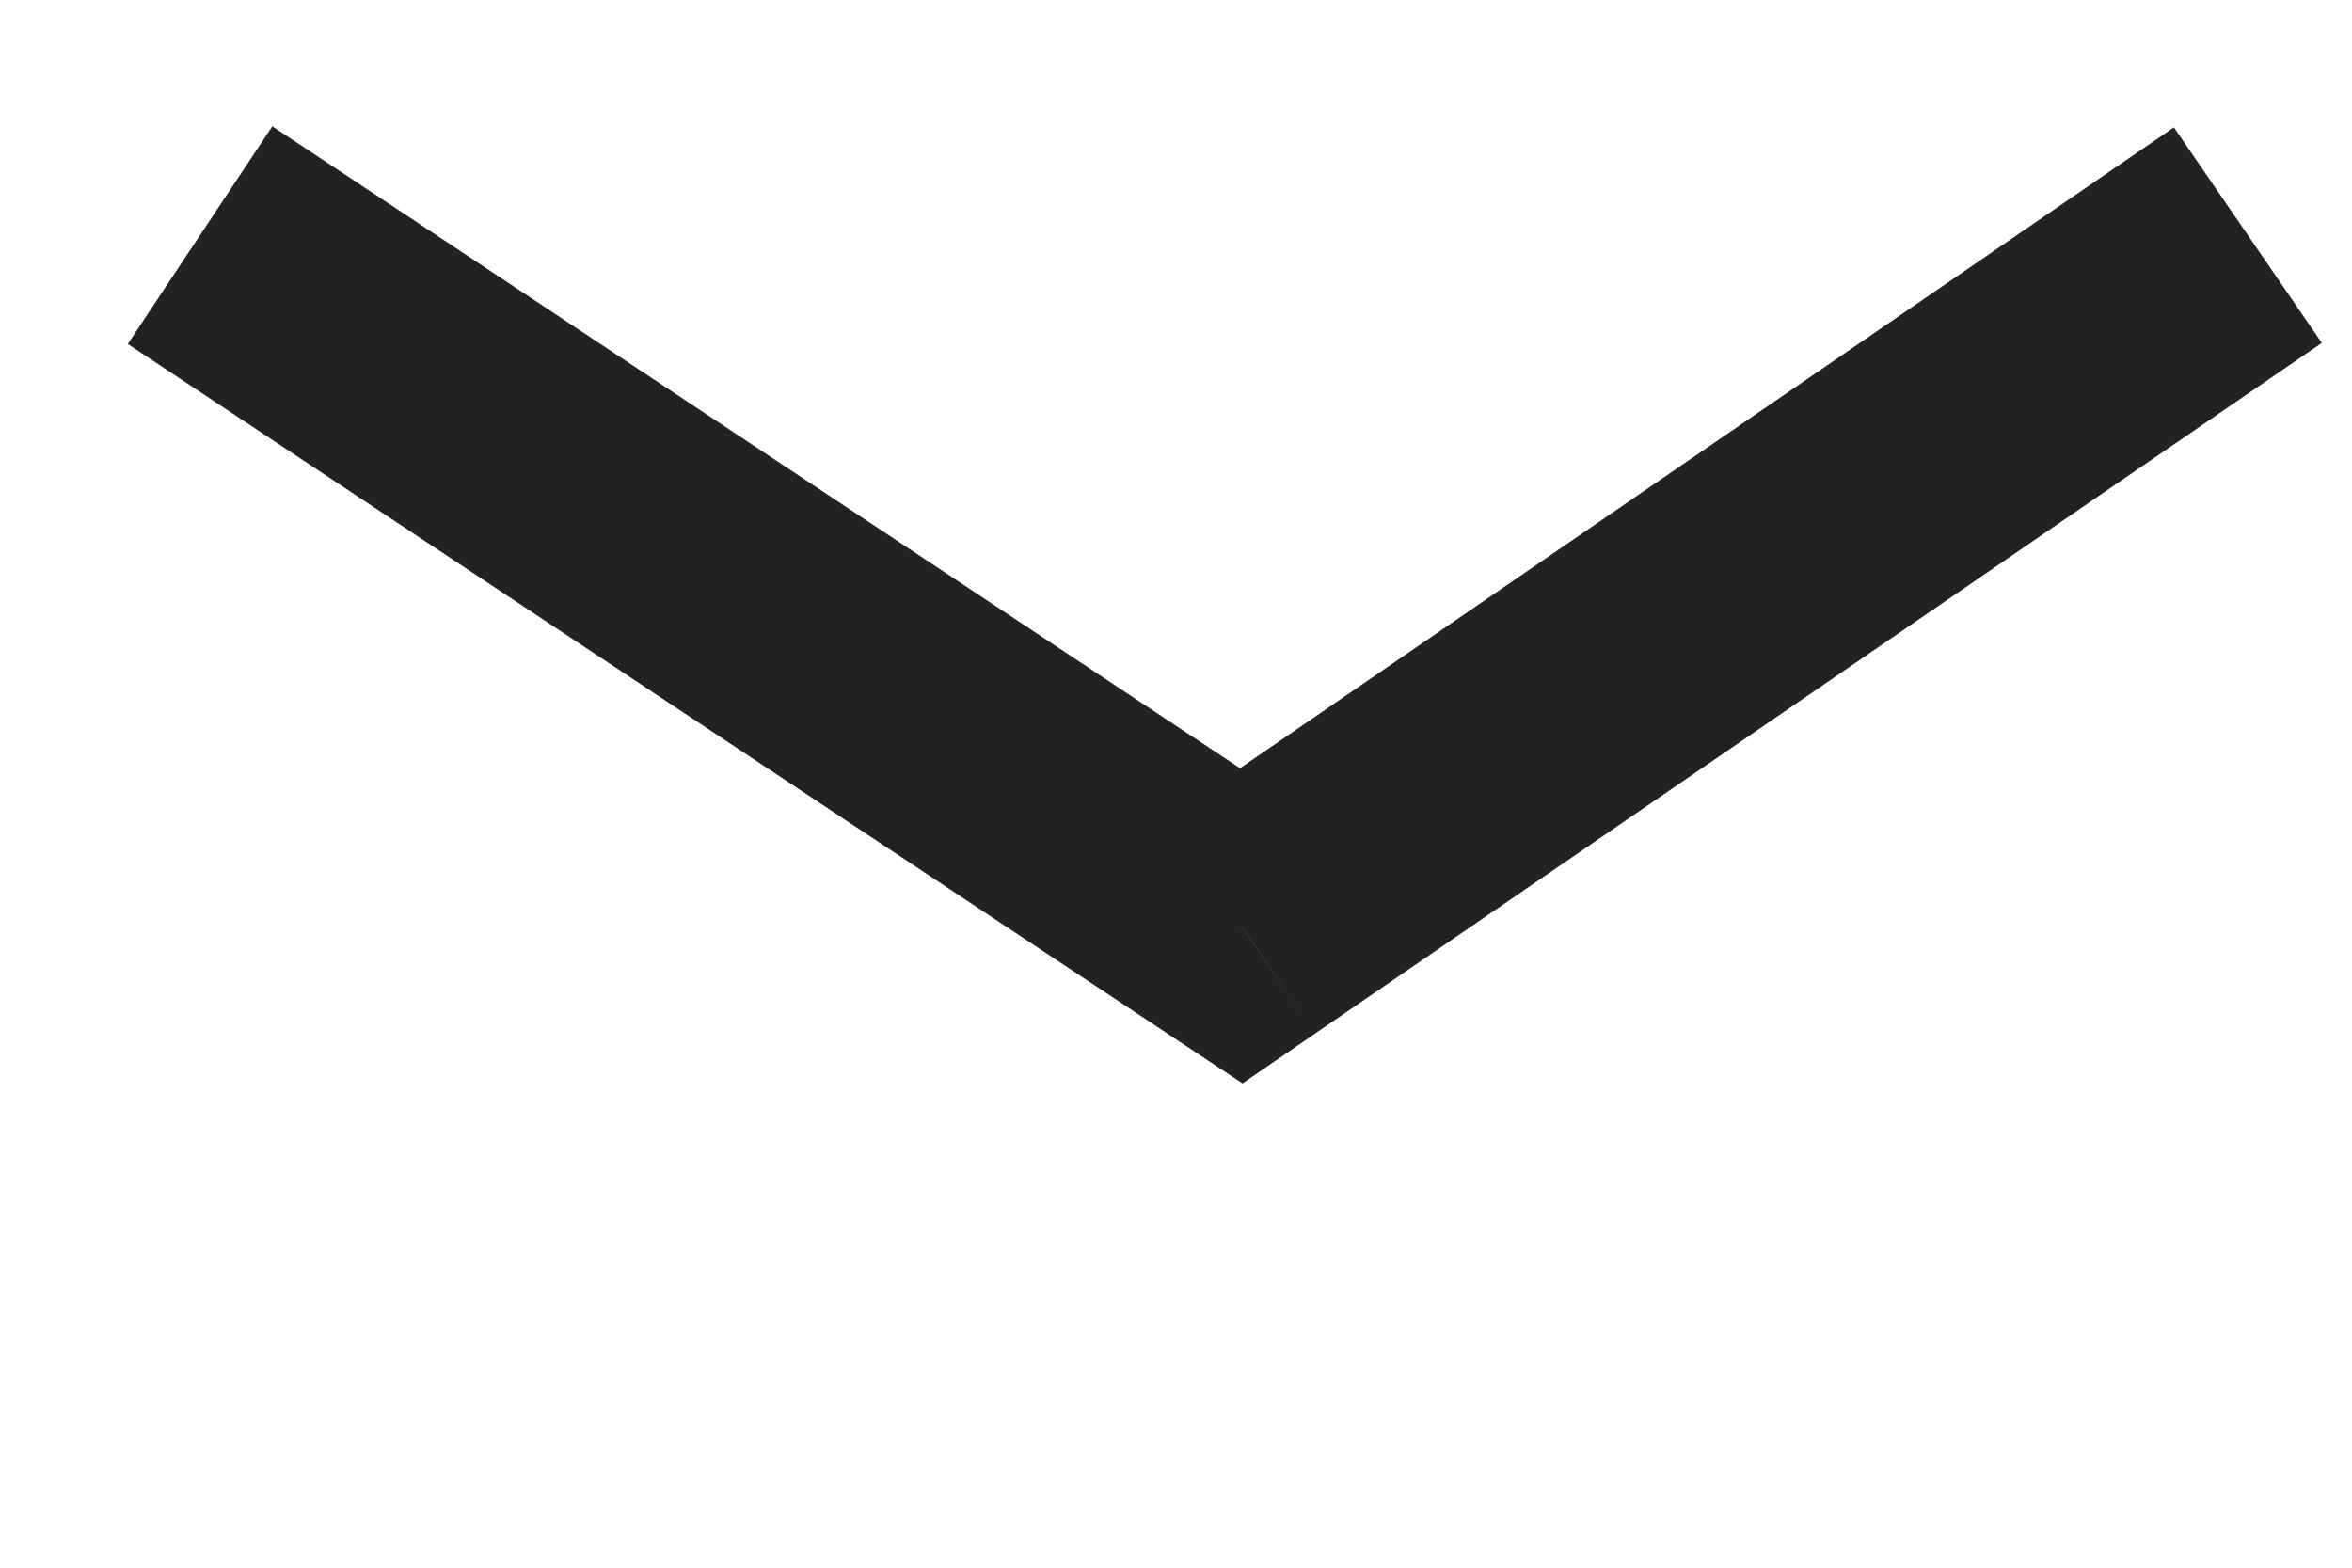 <svg width="18" height="12" viewBox="0 0 18 12" version="1.1" xmlns="http://www.w3.org/2000/svg" xmlns:xlink="http://www.w3.org/1999/xlink">
<title>Group</title>
<desc>Created using Figma</desc>
<g id="Canvas" transform="translate(-425 -15825)">
<g id="Group">
<g id="Group">
<g id="Rectangle">
<mask id="mask0_outline_ins">
<use xlink:href="#path0_fill" fill="white" transform="translate(426 15826)"/>
</mask>
<g mask="url(#mask0_outline_ins)">
<use xlink:href="#path1_stroke_2x" transform="translate(426 15826)" fill="#222222"/>
</g>
</g>
<g id="Vector 2">
<use xlink:href="#path2_stroke" transform="translate(426.531 15826.8)" fill="#222222"/>
</g>
</g>
</g>
</g>
<defs>
<path id="path0_fill" d="M 0 0L 17 0L 17 11L 0 11L 0 0Z"/>
<path id="path1_stroke_2x" d="M 0 0L 0 -2L -2 -2L -2 0L 0 0ZM 17 0L 19 0L 19 -2L 17 -2L 17 0ZM 17 11L 17 13L 19 13L 19 11L 17 11ZM 0 11L -2 11L -2 13L 0 13L 0 11ZM 0 2L 17 2L 17 -2L 0 -2L 0 2ZM 15 0L 15 11L 19 11L 19 0L 15 0ZM 17 9L 0 9L 0 13L 17 13L 17 9ZM 2 11L 2 0L -2 0L -2 11L 2 11Z"/>
<path id="path2_stroke" d="M 7.968 5.287L 7.416 6.12L 7.978 6.493L 8.534 6.111L 7.968 5.287ZM -0.553 0.833L 7.416 6.12L 8.521 4.453L 0.553 -0.833L -0.553 0.833ZM 8.534 6.111L 16.238 0.825L 15.106 -0.825L 7.403 4.462L 8.534 6.111Z"/>
</defs>
</svg>
